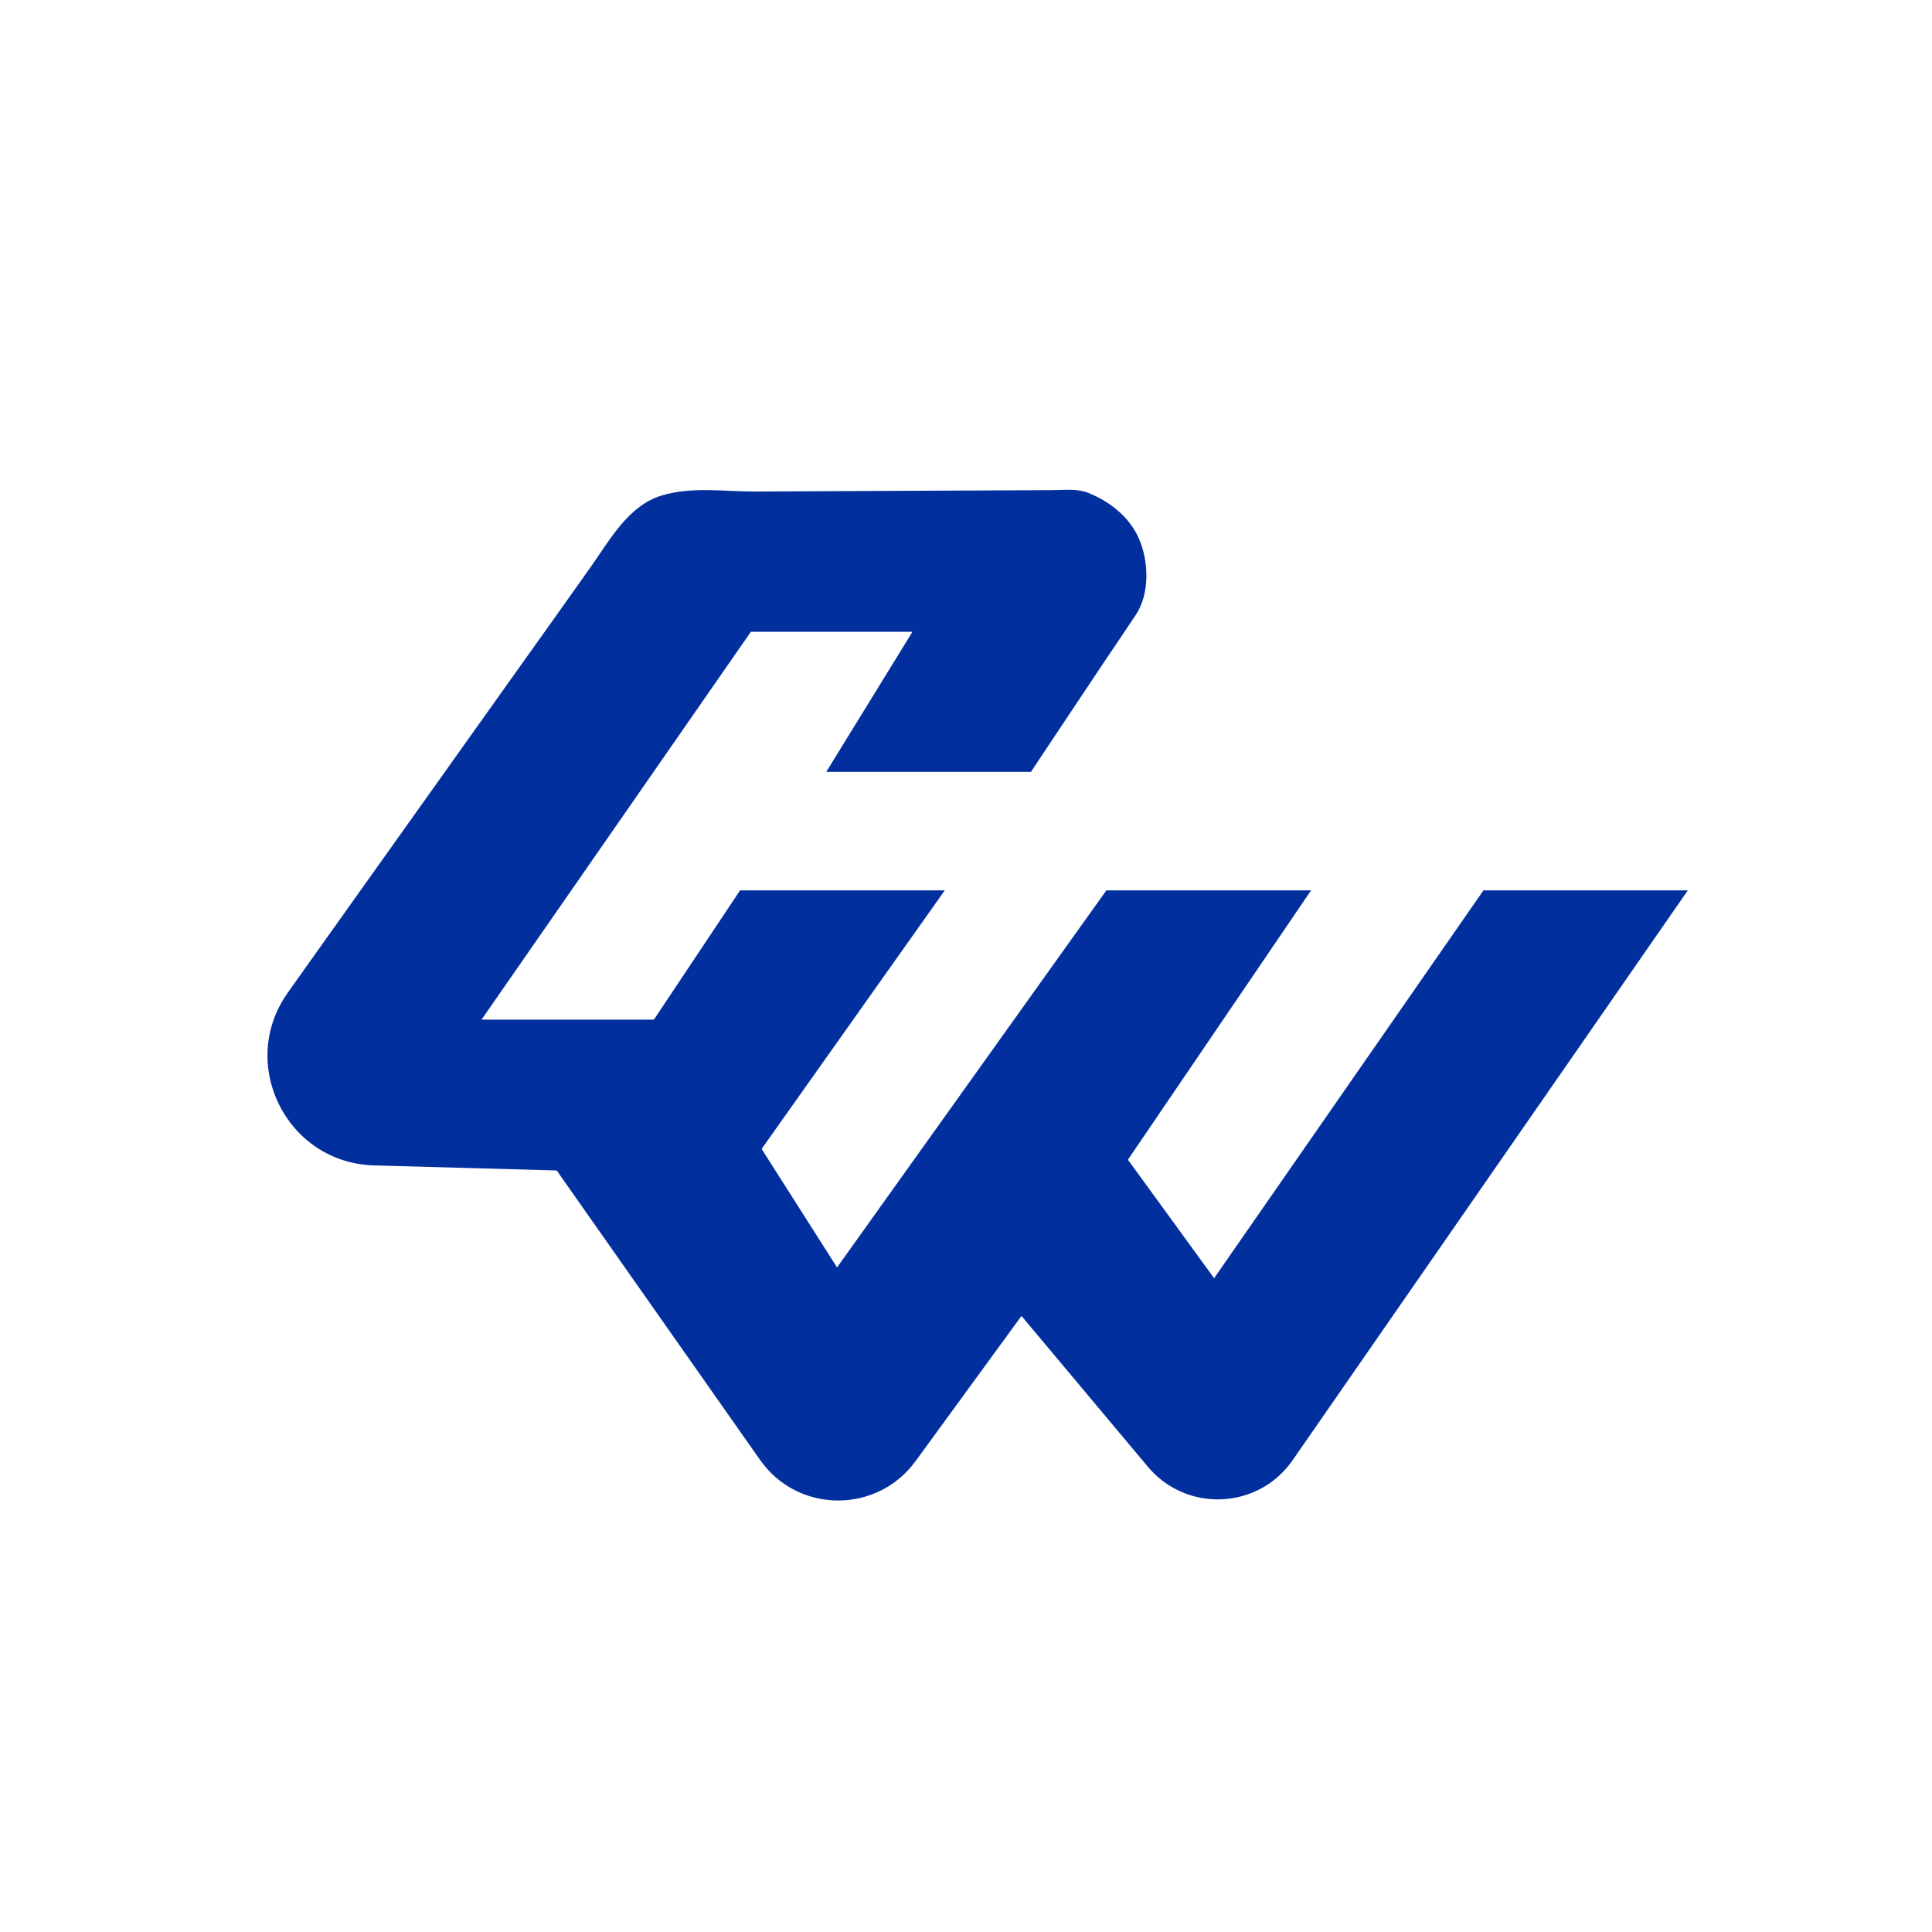 <svg width="154" height="154" viewBox="0 0 154 154" fill="none" xmlns="http://www.w3.org/2000/svg">
<g filter="url(#filter0_d_7_148)">
<path d="M121.294 10H32.706C20.175 10 10.017 20.158 10.017 32.688V121.277C10.017 133.808 20.175 143.966 32.706 143.966H121.294C133.825 143.966 143.983 133.808 143.983 121.277V32.688C143.983 20.158 133.825 10 121.294 10Z" fill="white"/>
</g>
<path d="M134.536 70.972L103.037 116.391C100.307 120.333 94.579 120.59 91.496 116.915L81.423 104.892L72.972 116.477C69.89 120.693 63.578 120.642 60.581 116.365L44.376 93.299L29.82 92.895C22.838 92.698 18.905 84.797 22.95 79.112C23.929 77.738 24.908 76.364 25.878 74.99C28.188 71.753 30.49 68.515 32.8 65.269C35.496 61.474 38.202 57.678 40.898 53.891C42.968 50.988 45.046 48.086 47.098 45.175C48.61 43.045 50.087 40.288 52.766 39.49C55.17 38.768 57.747 39.189 60.211 39.18C64.376 39.163 68.533 39.146 72.698 39.12C76.425 39.103 80.152 39.086 83.87 39.069C84.866 39.069 85.845 38.923 86.781 39.301C87.228 39.481 87.657 39.696 88.069 39.945C89.22 40.649 90.199 41.636 90.757 42.873C91.573 44.676 91.668 47.287 90.551 48.987C89.778 50.164 88.971 51.332 88.19 52.5C86.386 55.205 84.583 57.901 82.788 60.606L82.178 61.525H65.862L72.732 50.361H59.851L38.382 81.276H52.122L58.992 70.972H75.308L60.709 91.582L66.721 101.028L88.19 70.972H104.506L89.907 92.44L96.777 101.887L118.246 70.972H134.562H134.536Z" fill="#012F9E"/>
<defs>
<filter id="filter0_d_7_148" x="0.017" y="0" width="153.966" height="153.966" filterUnits="userSpaceOnUse" color-interpolation-filters="sRGB">
<feFlood flood-opacity="0" result="BackgroundImageFix"/>
<feColorMatrix in="SourceAlpha" type="matrix" values="0 0 0 0 0 0 0 0 0 0 0 0 0 0 0 0 0 0 127 0" result="hardAlpha"/>
<feOffset/>
<feGaussianBlur stdDeviation="5"/>
<feComposite in2="hardAlpha" operator="out"/>
<feColorMatrix type="matrix" values="0 0 0 0 0.012 0 0 0 0 0.247 0 0 0 0 0.812 0 0 0 1 0"/>
<feBlend mode="normal" in2="BackgroundImageFix" result="effect1_dropShadow_7_148"/>
<feBlend mode="normal" in="SourceGraphic" in2="effect1_dropShadow_7_148" result="shape"/>
</filter>
</defs>
</svg>
